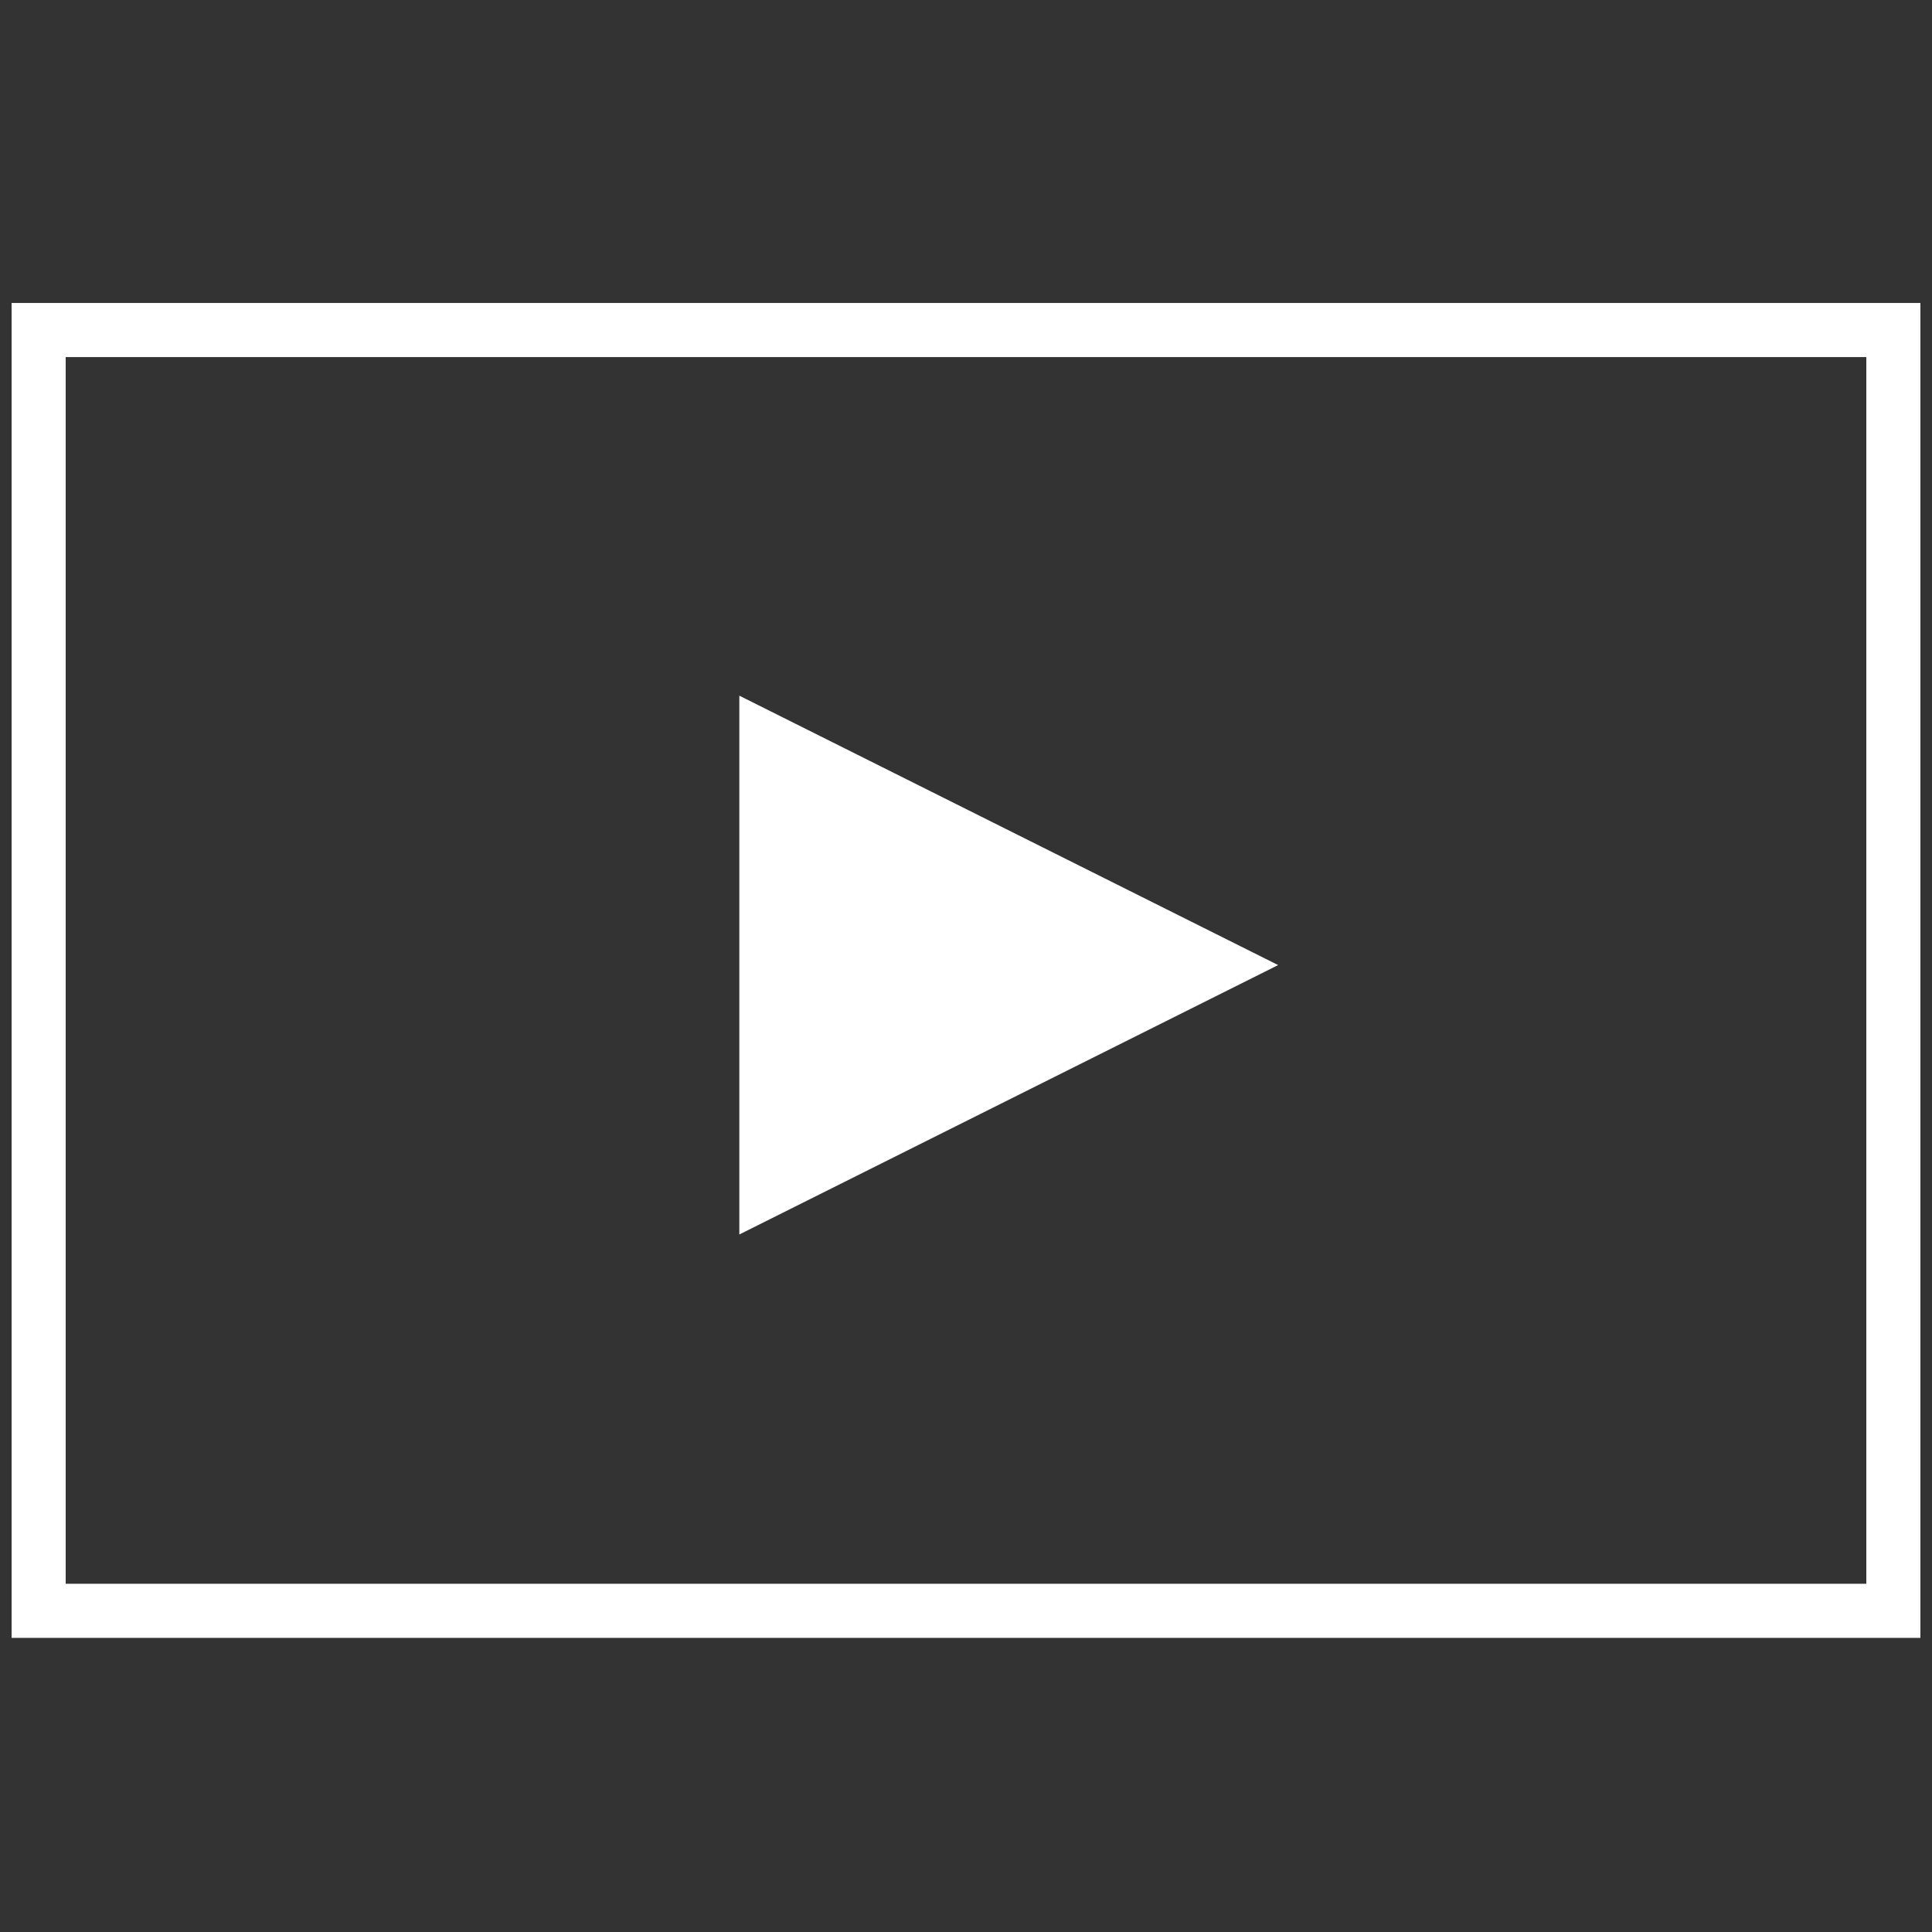 <?xml version="1.0" encoding="utf-8"?>
<svg viewBox="0 0 500 500" xmlns="http://www.w3.org/2000/svg" xmlns:bx="https://boxy-svg.com">
  <rect x="0" y="0" width="500" height="500" fill="#333333" stroke="none"/>
  <rect x="10" y="85.411" width="480" height="331.468" style="fill: none; stroke-miterlimit: 31; stroke: rgb(255, 255, 255) ; stroke-width: 14px;"/>
  <path d="M 151.988 600.669 L 221.71 740.114 L 82.265 740.114 L 151.988 600.669 Z" style="fill: rgb(255, 255, 255) ;" transform="matrix(0, 1, -1, 0, 931.451, 97.771)" bx:shape="triangle 82.265 600.669 139.445 139.445 0.5 0 1@da0343b1"/>
</svg>